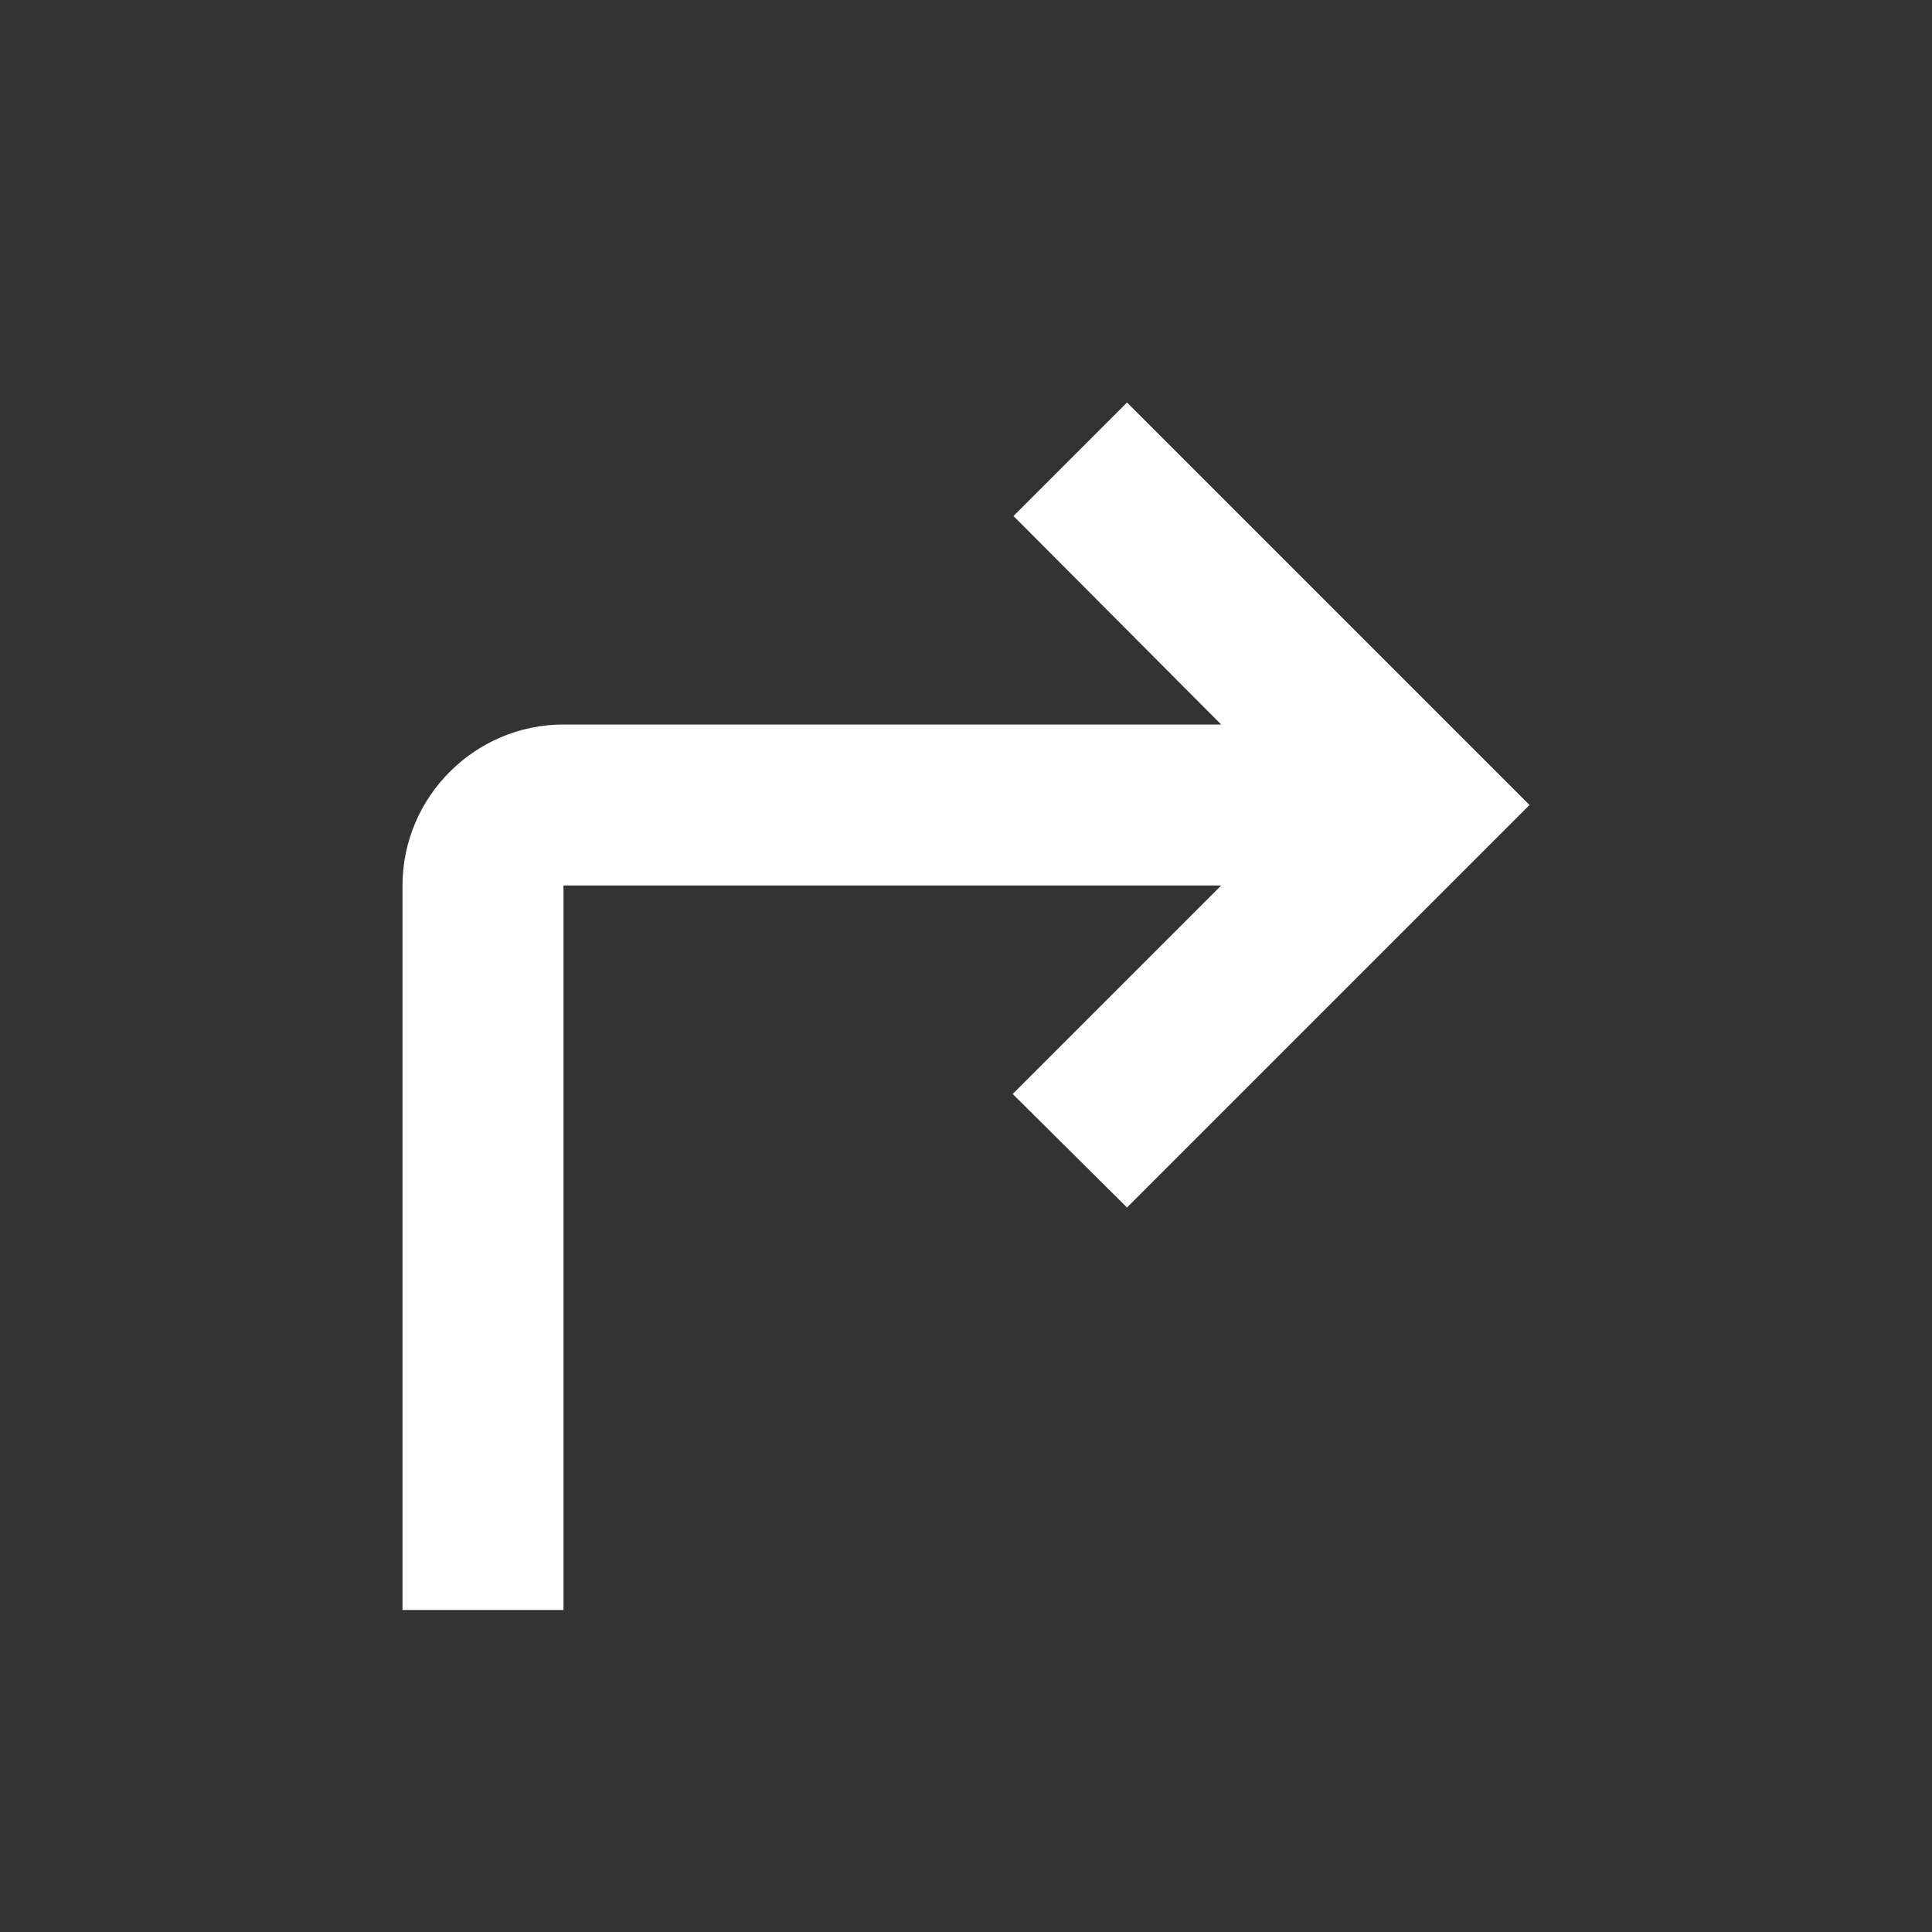 <svg width="100%" height="100%" viewBox="0 0 24 24" fill="none" xmlns="http://www.w3.org/2000/svg"><rect x="0" y="0" width="24" height="24" fill="#333333" stroke="none"/><path d="m15.17 11-2.59 2.59L14 15l5-5-5-5-1.41 1.41L15.17 9H7c-1.1 0-2 .9-2 2v9h2v-9h8.17Z" fill="#fff"/></svg>